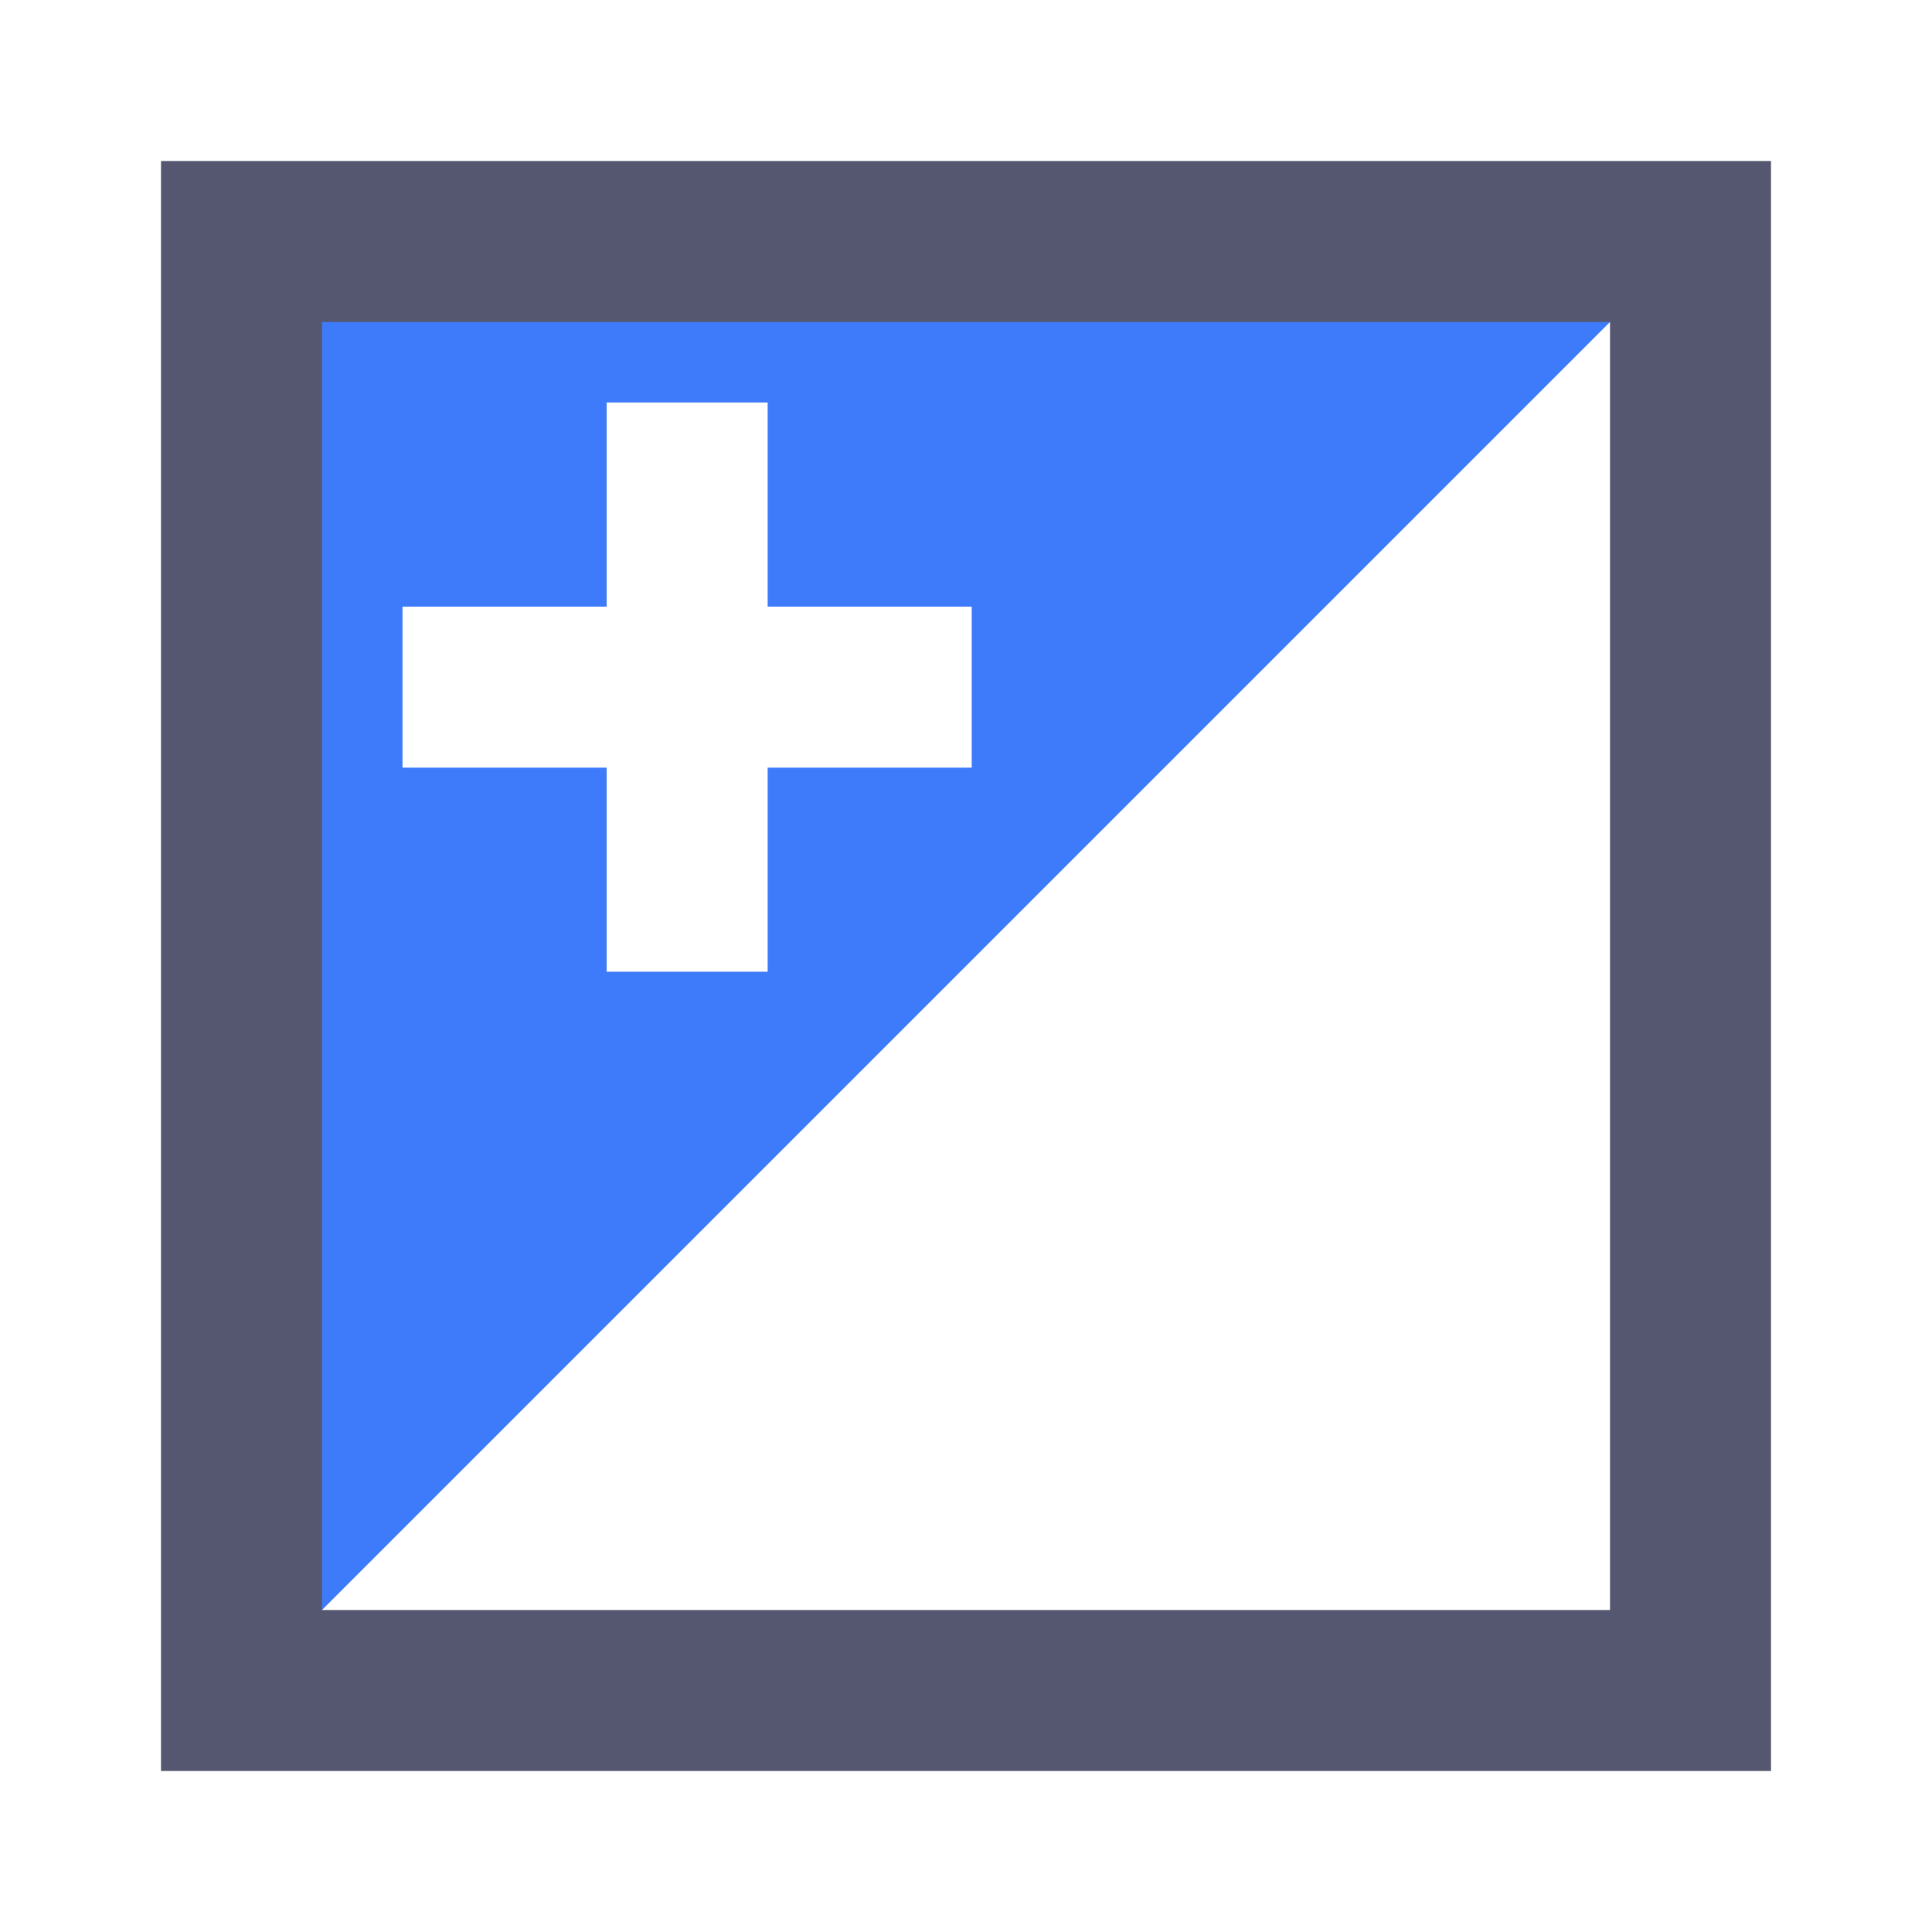 <svg width="24" height="24" viewBox="0 0 24 24" fill="none" xmlns="http://www.w3.org/2000/svg">
<path fill-rule="evenodd" clip-rule="evenodd" d="M21 3L3 21V3H21ZM7.536 5V7.536H5V9.536H7.536V12.071H9.536V9.536H12.071V7.536H9.536V5H7.536Z" fill="#3E7BFA"/>
<path d="M3 3H21V21H3V3Z" stroke="#555770" stroke-width="2"/>
</svg>
